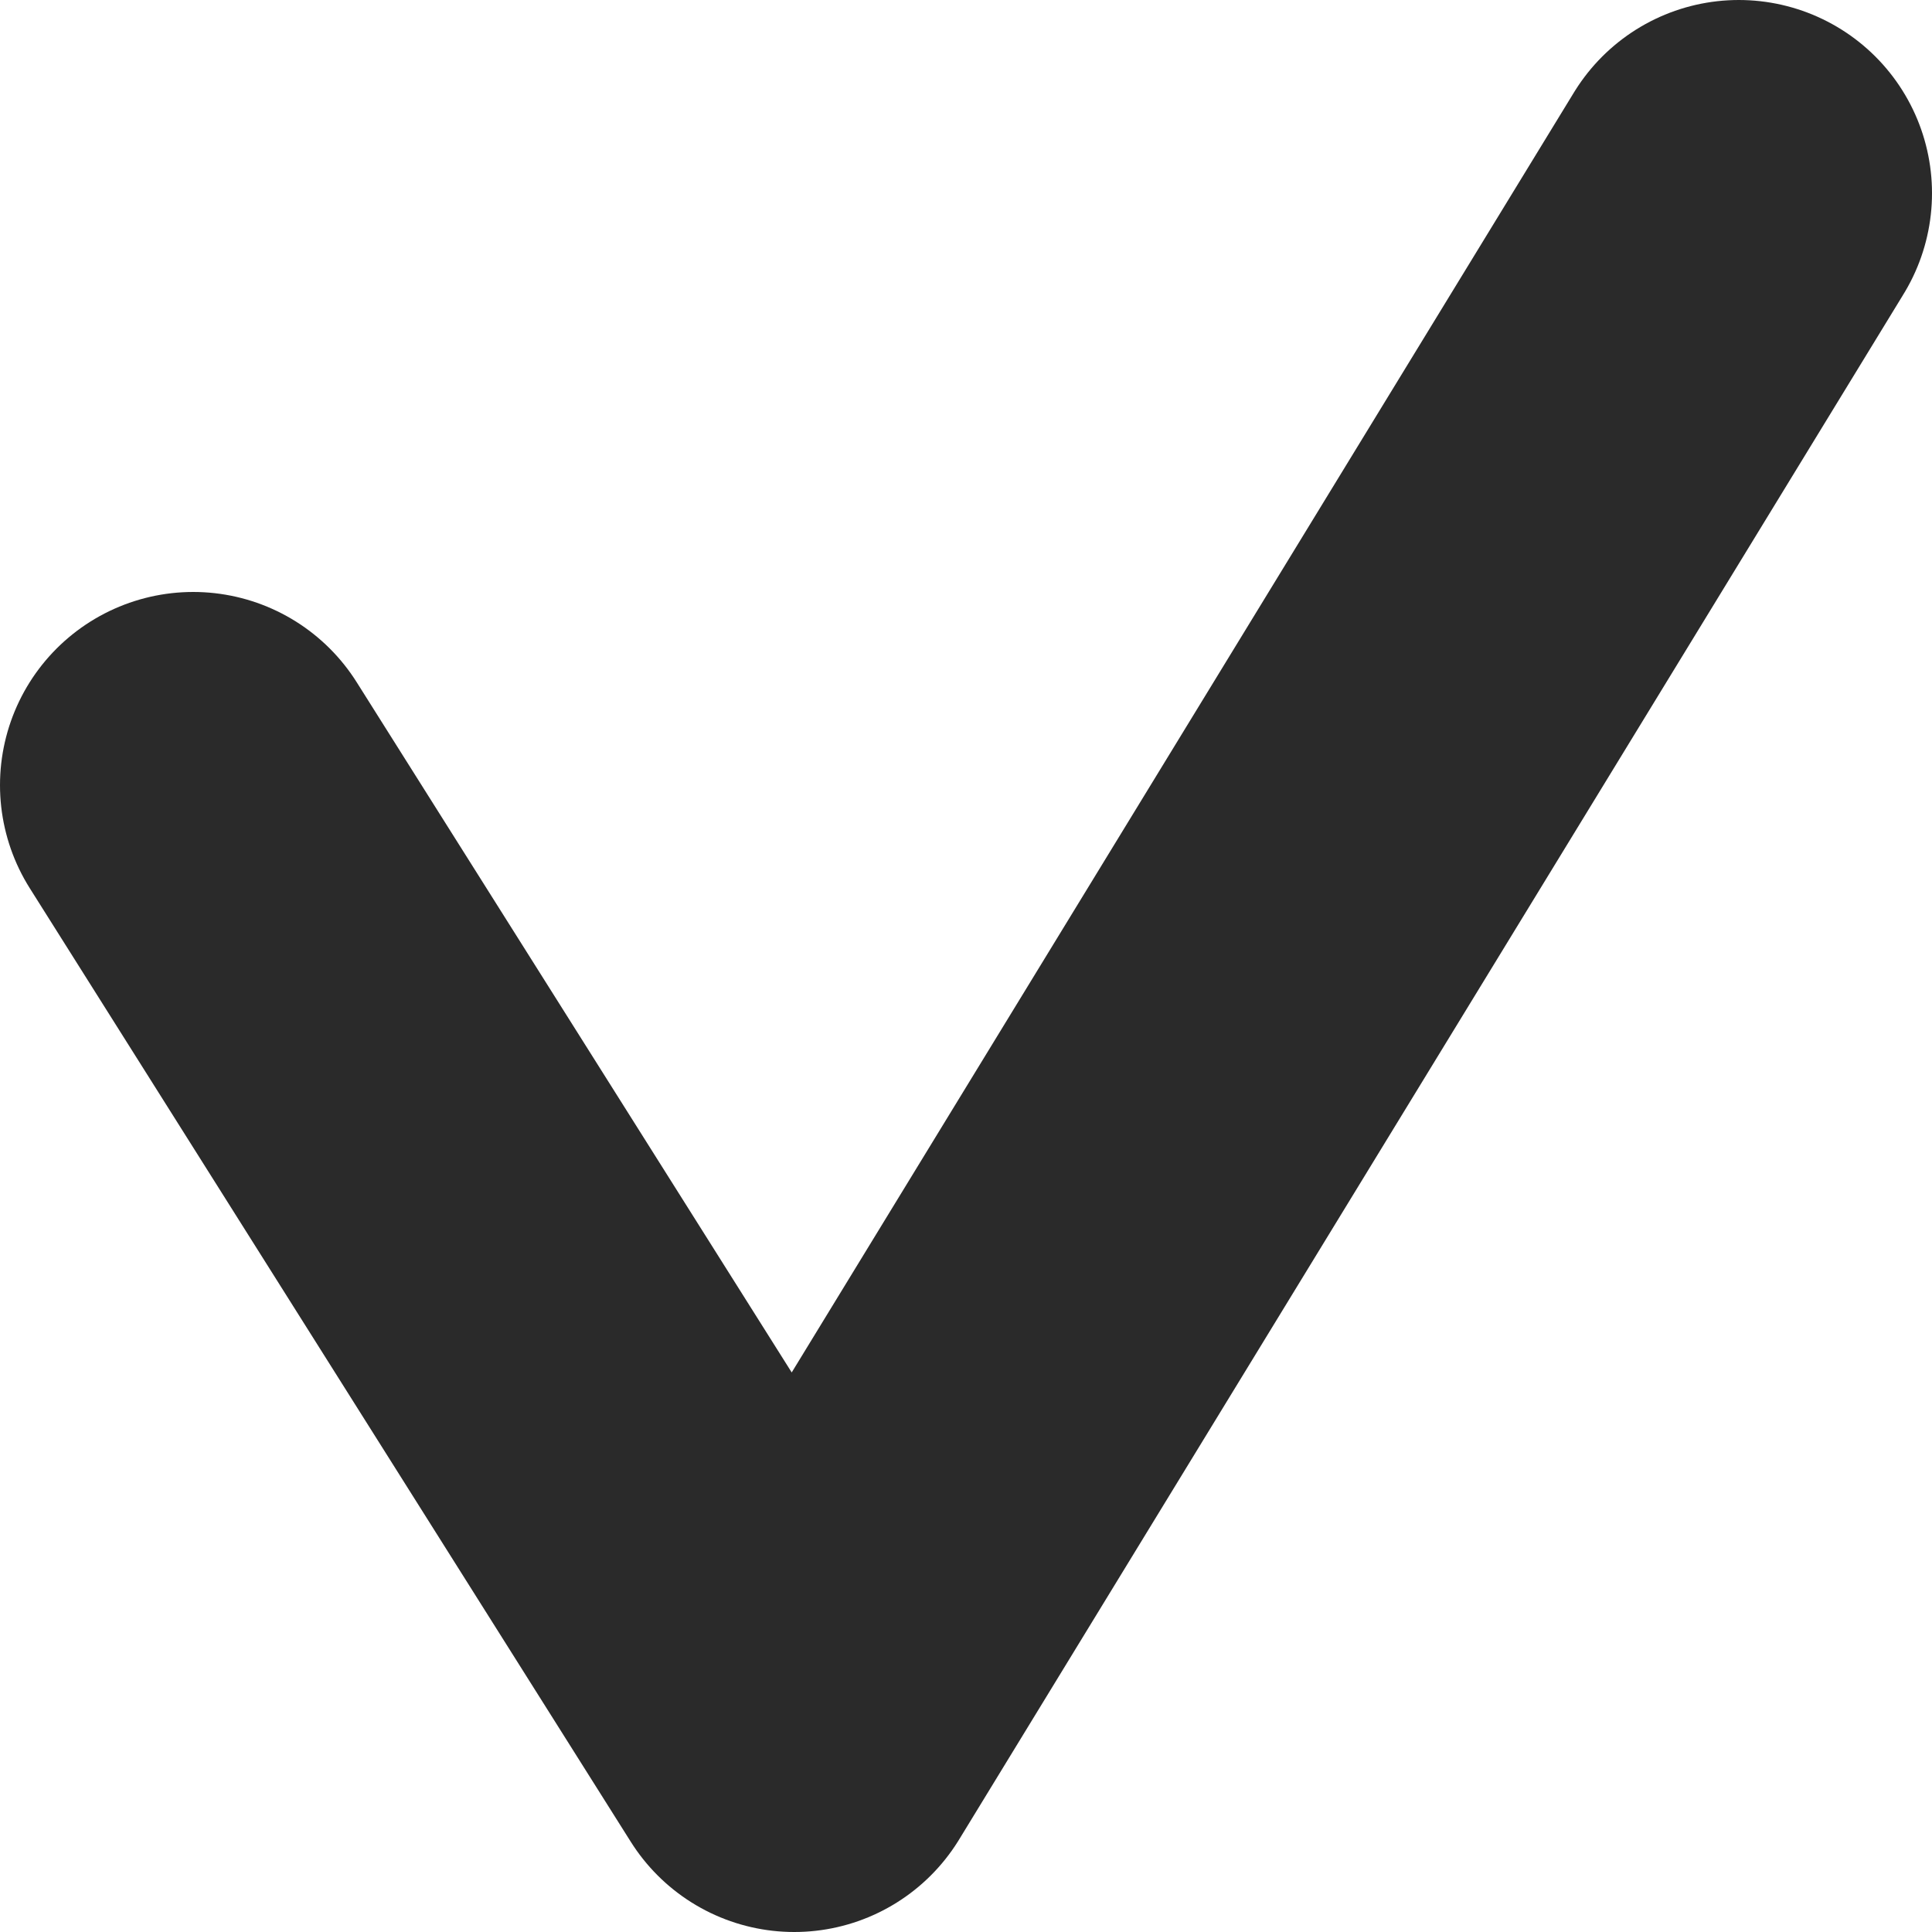 <svg width="10" height="10" viewBox="0 0 10 10" fill="none" xmlns="http://www.w3.org/2000/svg">
<path d="M1 4.064L4.111 9L9 1" stroke="#2A2A2A" stroke-width="2" stroke-linecap="round" stroke-linejoin="round"/>
</svg>
